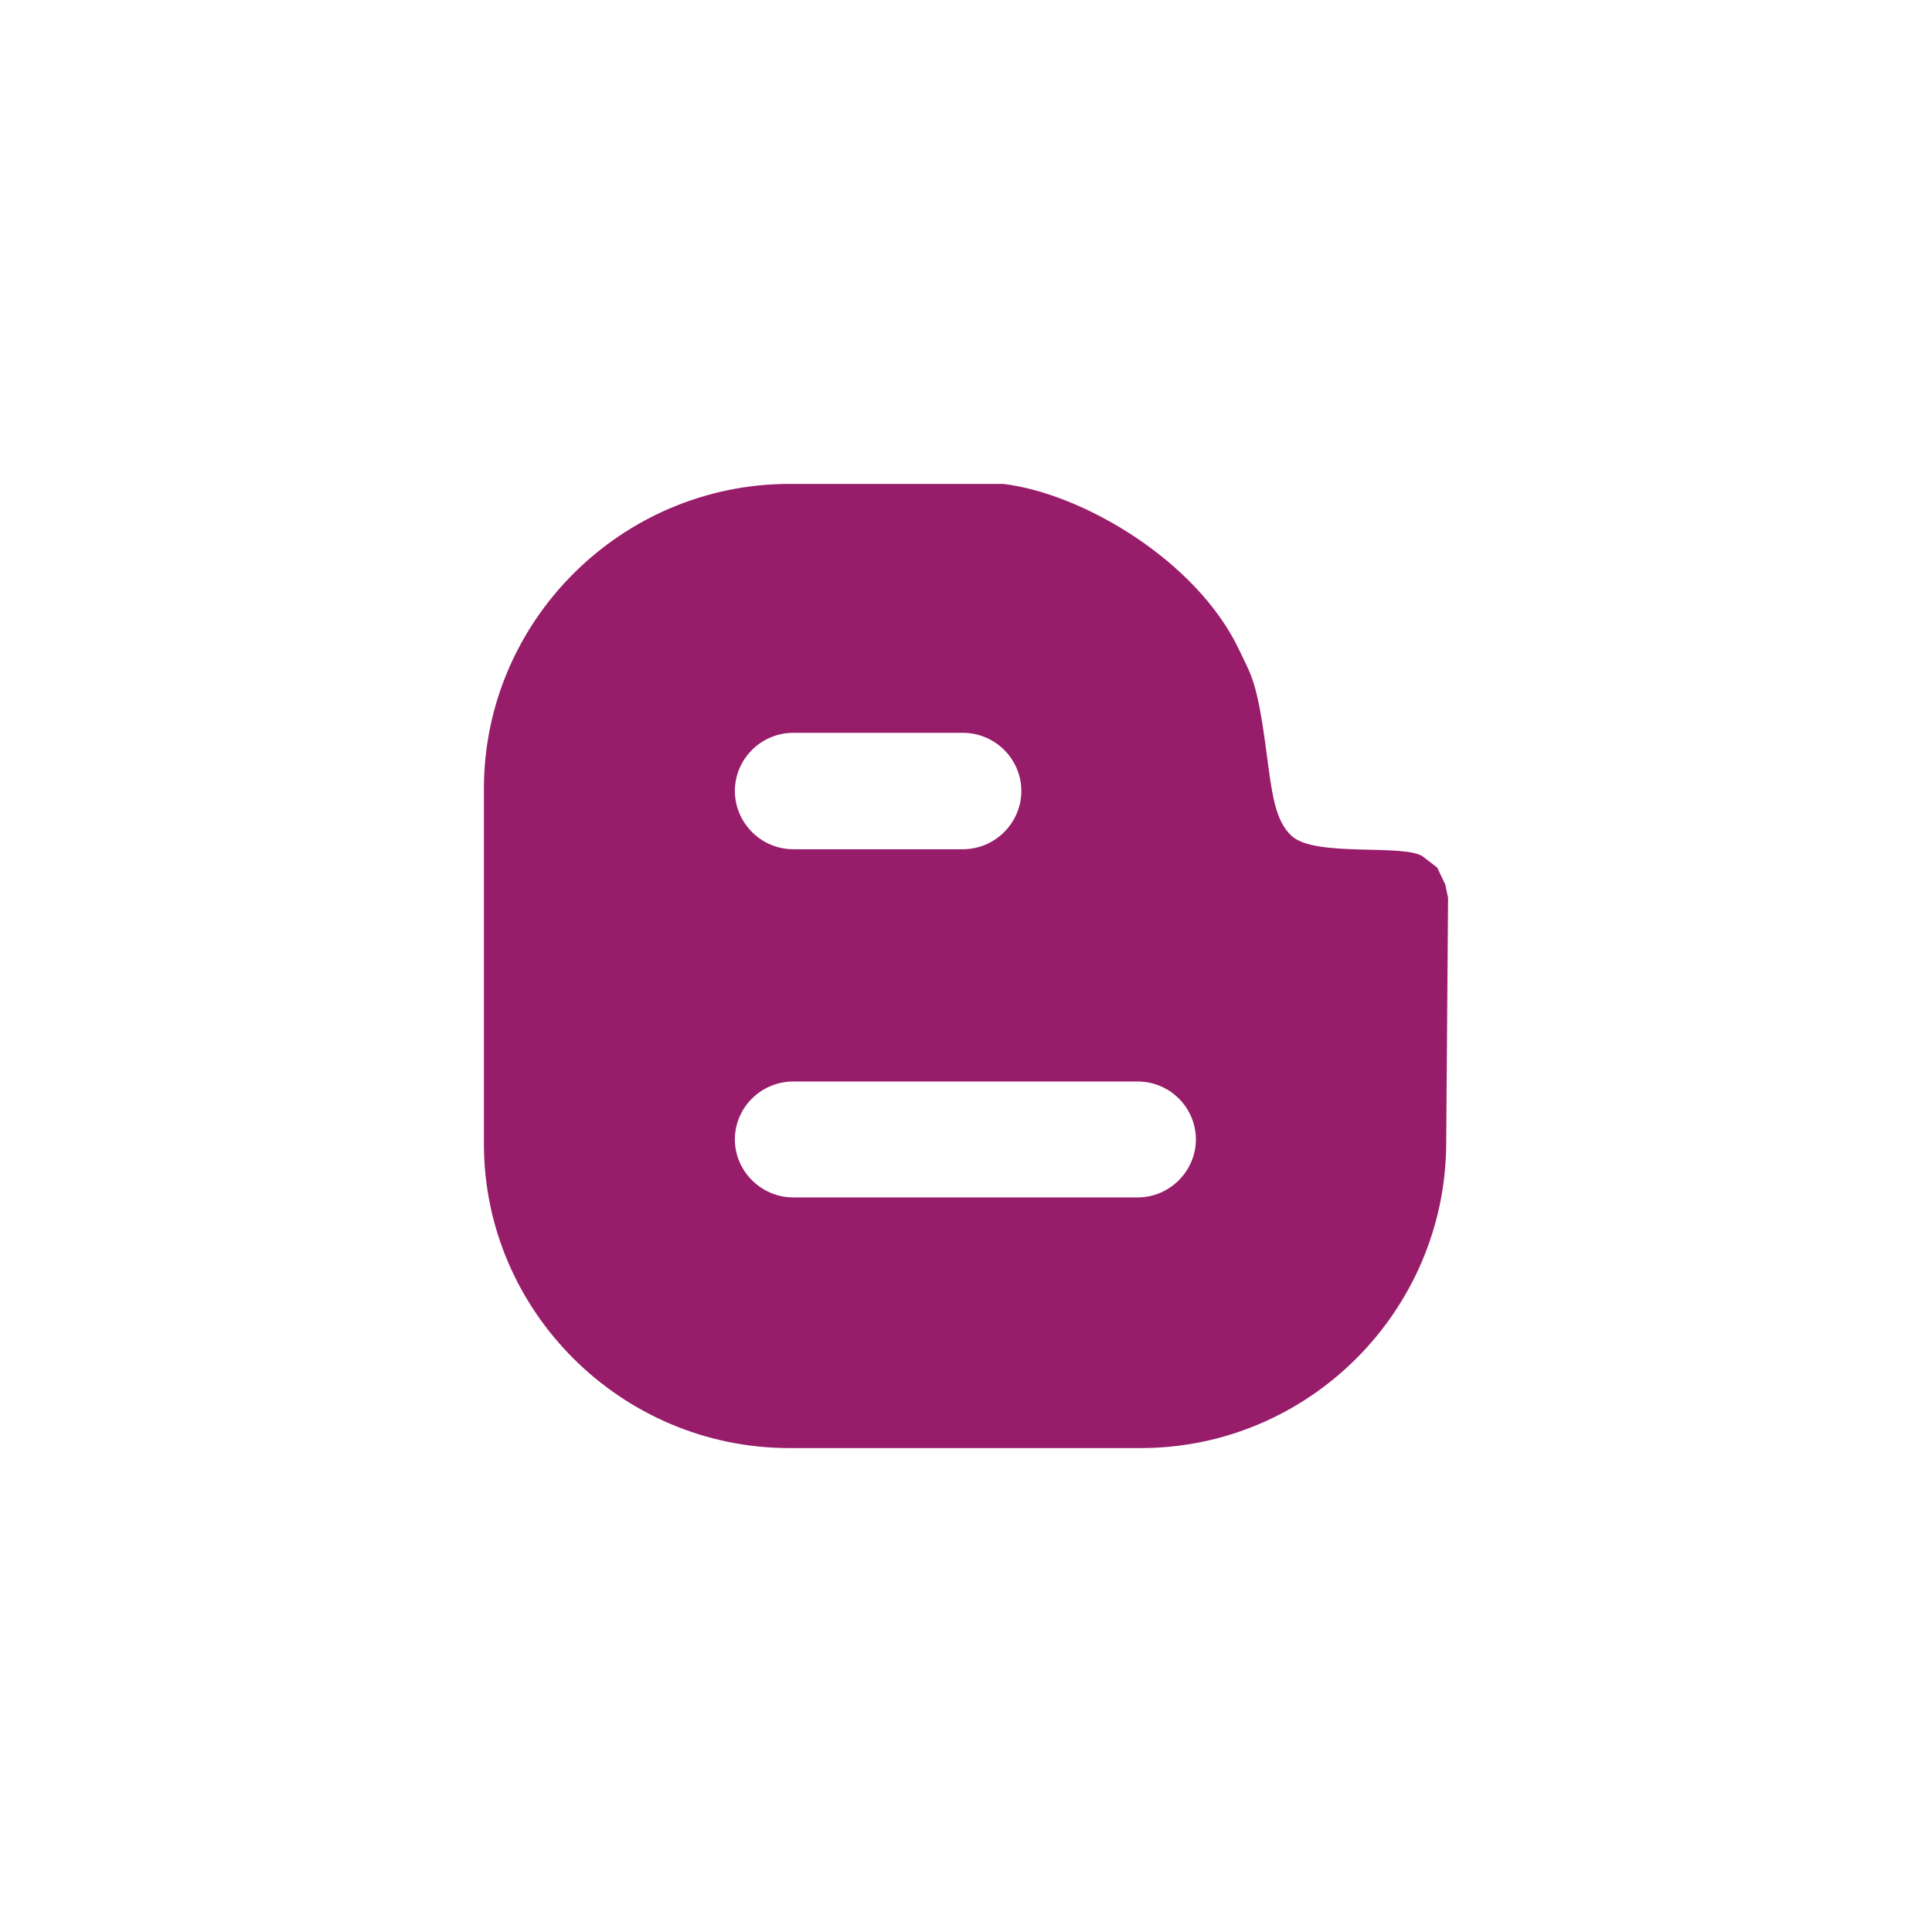 ﻿<?xml version="1.0" encoding="utf-8"?>
<!DOCTYPE svg PUBLIC "-//W3C//DTD SVG 1.1//EN" "http://www.w3.org/Graphics/SVG/1.1/DTD/svg11.dtd">
<svg xmlns="http://www.w3.org/2000/svg" xmlns:xlink="http://www.w3.org/1999/xlink" version="1.1" baseProfile="full" width="76" height="76" viewBox="0 0 76.00 76.00" enable-background="new 0 0 76.00 76.00" xml:space="preserve">
	<path fill="#971D6A" fill-opacity="1" stroke-width="0.2" stroke-linejoin="round" d="M 28.908,44.824C 28.908,43.569 29.937,42.543 31.21,42.543L 44.752,42.543C 46.016,42.543 47.043,43.569 47.043,44.824C 47.043,46.062 46.016,47.104 44.752,47.104L 31.21,47.104C 29.937,47.104 28.908,46.062 28.908,44.824 Z M 31.21,28.827L 37.874,28.827C 39.147,28.827 40.177,29.86 40.177,31.116C 40.177,32.366 39.147,33.407 37.874,33.407L 31.21,33.407C 29.937,33.407 28.908,32.366 28.908,31.116C 28.908,29.86 29.937,28.827 31.21,28.827 Z M 44.868,56.964C 51.481,56.964 56.853,51.578 56.89,45.001L 56.964,35.317L 56.853,34.791L 56.535,34.128L 55.998,33.712C 55.3,33.164 51.764,33.749 50.811,32.884C 50.137,32.267 50.031,31.152 49.826,29.642C 49.447,26.716 49.207,26.563 48.749,25.571C 47.084,22.049 42.567,19.402 39.463,19.036L 31.056,19.036C 24.443,19.036 19.036,24.431 19.036,31.02L 19.036,45.001C 19.036,51.578 24.443,56.964 31.056,56.964L 44.868,56.964 Z "/>
</svg>
